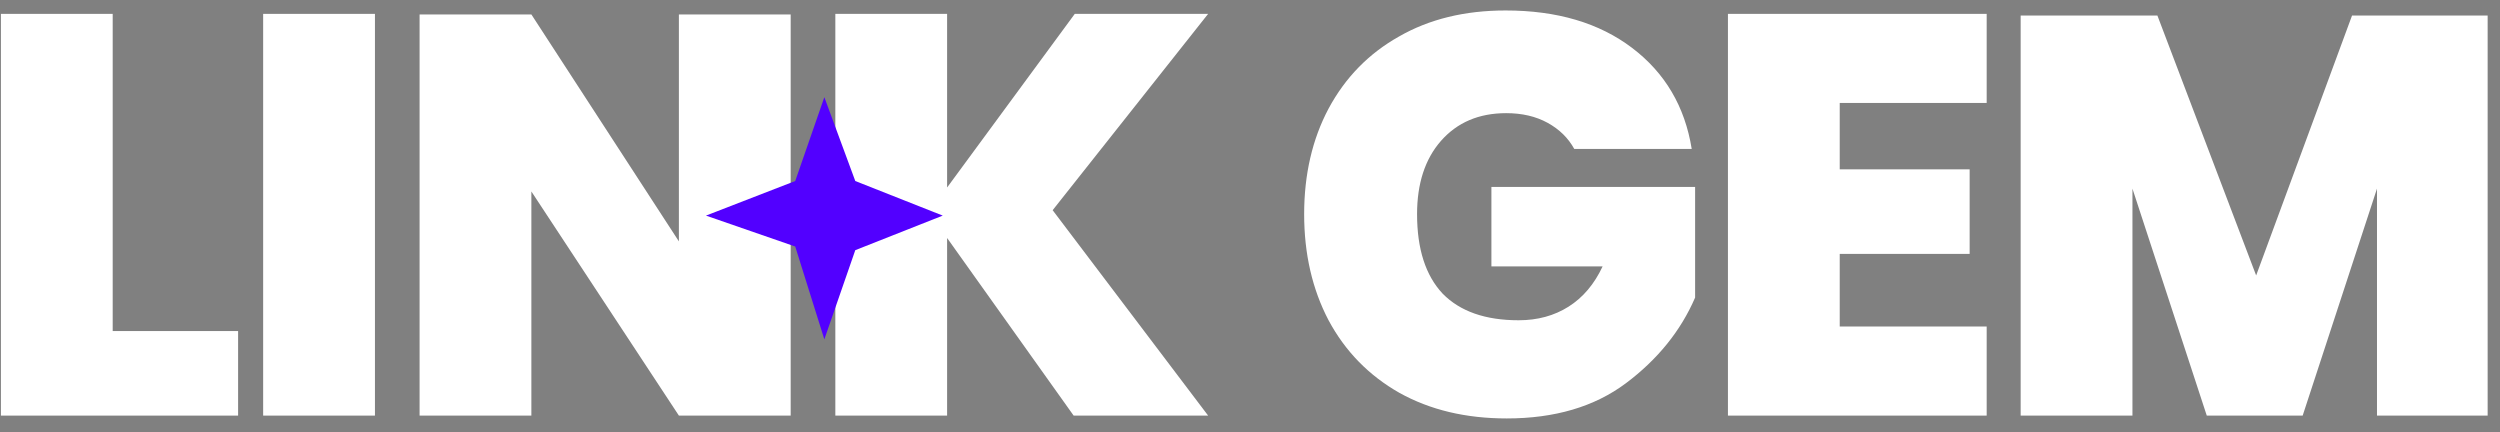<svg width="133" height="23" viewBox="0 0 133 23" fill="none" xmlns="http://www.w3.org/2000/svg">
<rect x="0" y="0" width="133" height="23" fill="#808080" stroke="none"/>
<path d="M5.995 17.612H12.667V22.11H0.049V0.738H5.995V17.612Z" fill="white"/>
<path d="M19.947 0.738V22.11H14V0.738H19.947Z" fill="white"/>
<path d="M42.064 22.11H36.117L28.269 10.186V22.11H22.322V0.768H28.269L36.117 12.842V0.768H42.064V22.11Z" fill="white"/>
<path d="M56.001 11.182L64.272 22.11H57.118L50.386 12.661V22.11H44.44V0.738H50.386V9.975L57.178 0.738H64.272L56.001 11.182Z" fill="white"/>
<path d="M80.098 0.557C82.835 0.557 85.078 1.221 86.829 2.549C88.58 3.877 89.637 5.668 89.999 7.922H83.75C83.428 7.338 82.955 6.876 82.331 6.533C81.707 6.191 80.973 6.02 80.128 6.02C78.679 6.02 77.522 6.513 76.656 7.499C75.811 8.465 75.388 9.763 75.388 11.394C75.388 13.245 75.841 14.654 76.747 15.62C77.673 16.566 79.021 17.038 80.792 17.038C81.798 17.038 82.684 16.797 83.448 16.314C84.213 15.831 84.817 15.117 85.26 14.171H79.343V9.945H90.18V15.831C89.415 17.602 88.188 19.121 86.497 20.389C84.827 21.637 82.714 22.261 80.158 22.261C77.984 22.261 76.083 21.808 74.453 20.902C72.823 19.977 71.565 18.689 70.679 17.038C69.814 15.388 69.381 13.507 69.381 11.394C69.381 9.28 69.814 7.409 70.679 5.779C71.565 4.129 72.812 2.851 74.422 1.945C76.032 1.019 77.924 0.557 80.098 0.557Z" fill="white"/>
<path d="M97.873 5.477V9.009H104.785V13.507H97.873V17.37H105.691V22.11H91.926V0.738H105.691V5.477H97.873Z" fill="white"/>
<path d="M132.343 0.828V22.11H126.456V10.035L122.502 22.11H117.4L113.446 10.035V22.11H107.499V0.828H114.774L120.027 14.654L125.128 0.828H132.343Z" fill="white"/>
<path d="M43.855 5.171L45.501 9.63L50.154 11.47L45.501 13.309L43.855 18.053L42.306 13.115L37.557 11.47L42.306 9.63L43.855 5.171Z" fill="#5200FF"/>
</svg>
